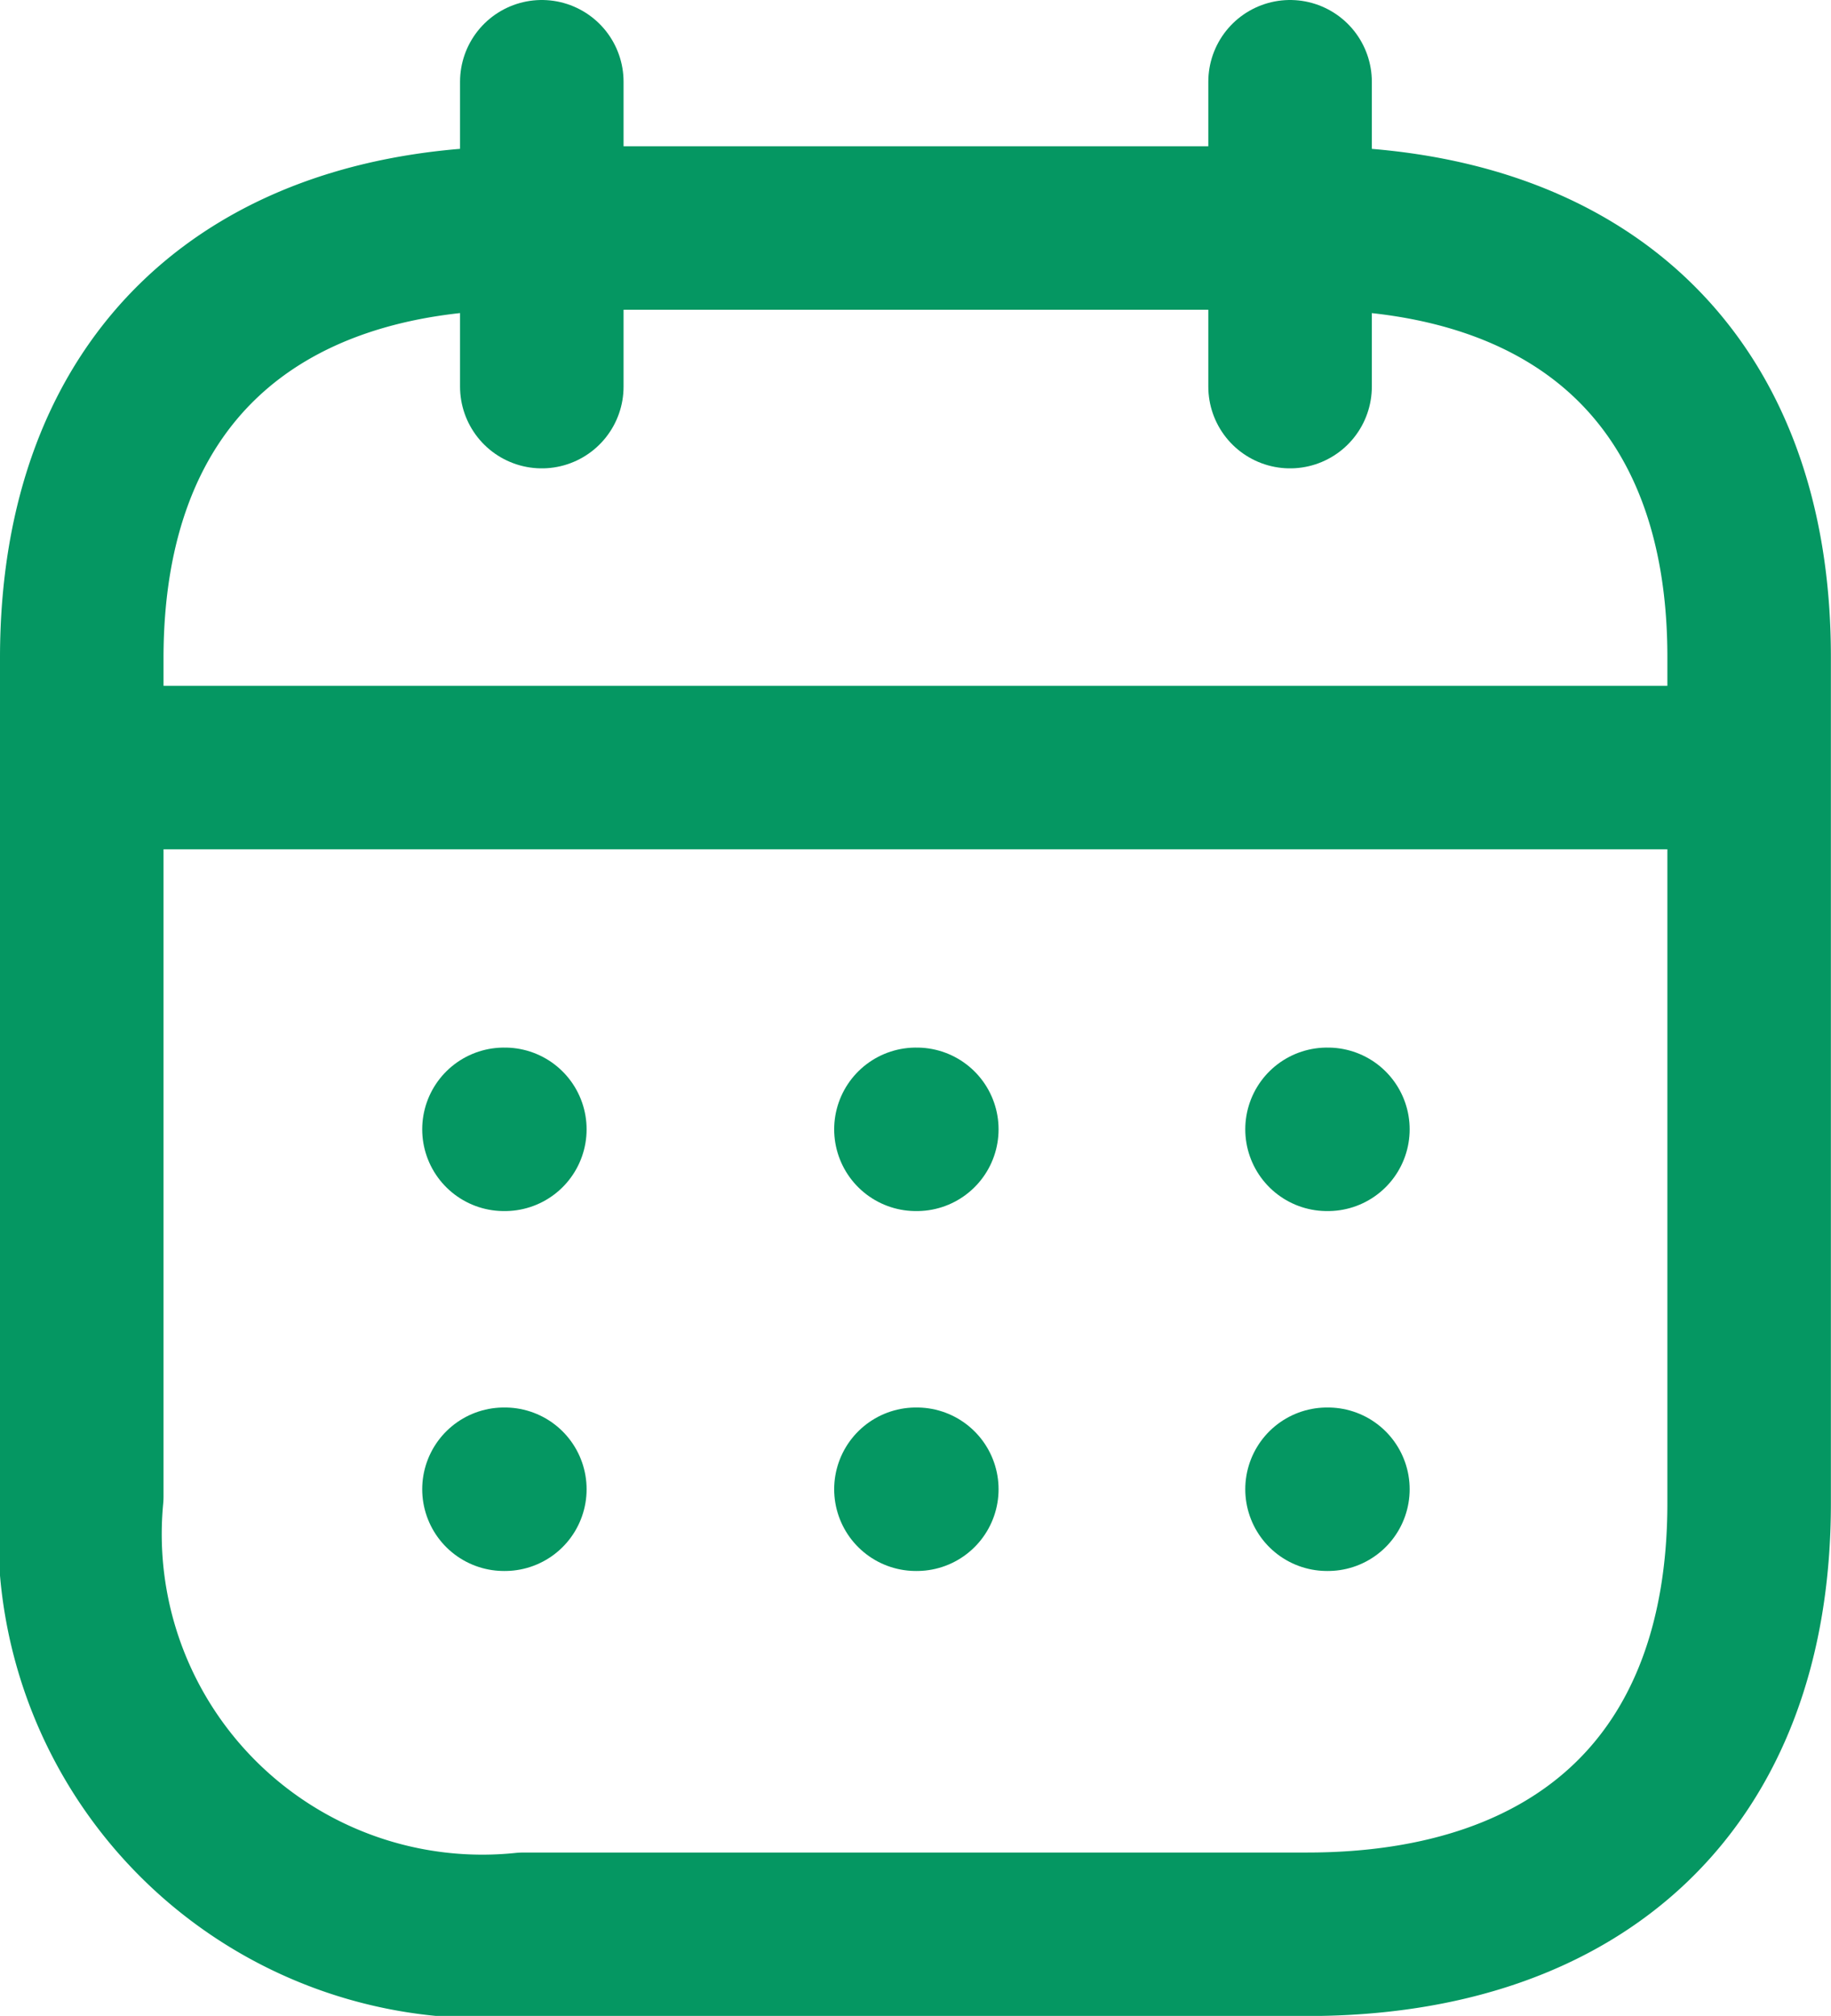 <svg xmlns="http://www.w3.org/2000/svg" width="16.796" height="18.495" viewBox="0 0 16.796 18.495">
  <g id="Group_3" data-name="Group 3" transform="translate(0.75 0.75)">
    <line id="Line_1" data-name="Line 1" x2="15.146" transform="translate(0.079 6.292)" fill="none" stroke="#059762" stroke-linecap="round" stroke-linejoin="round" stroke-width="1.5"/>
    <line id="Line_2" data-name="Line 2" x2="0.008" transform="translate(11.423 9.611)" fill="none" stroke="#059762" stroke-linecap="round" stroke-linejoin="round" stroke-width="1.5"/>
    <line id="Line_3" data-name="Line 3" x2="0.008" transform="translate(7.652 9.611)" fill="none" stroke="#059762" stroke-linecap="round" stroke-linejoin="round" stroke-width="1.5"/>
    <line id="Line_4" data-name="Line 4" x2="0.008" transform="translate(3.873 9.611)" fill="none" stroke="#059762" stroke-linecap="round" stroke-linejoin="round" stroke-width="1.5"/>
    <line id="Line_5" data-name="Line 5" x2="0.008" transform="translate(11.423 12.913)" fill="none" stroke="#059762" stroke-linecap="round" stroke-linejoin="round" stroke-width="1.5"/>
    <line id="Line_6" data-name="Line 6" x2="0.008" transform="translate(7.652 12.913)" fill="none" stroke="#059762" stroke-linecap="round" stroke-linejoin="round" stroke-width="1.5"/>
    <line id="Line_7" data-name="Line 7" x2="0.008" transform="translate(3.873 12.913)" fill="none" stroke="#059762" stroke-linecap="round" stroke-linejoin="round" stroke-width="1.5"/>
    <line id="Line_8" data-name="Line 8" y2="2.797" transform="translate(11.084)" fill="none" stroke="#059762" stroke-linecap="round" stroke-linejoin="round" stroke-width="1.5"/>
    <line id="Line_9" data-name="Line 9" y2="2.797" transform="translate(4.22)" fill="none" stroke="#059762" stroke-linecap="round" stroke-linejoin="round" stroke-width="1.5"/>
    <path id="Path_7" data-name="Path 7" d="M11.249,1.579h-7.2C1.559,1.579,0,2.969,0,5.525v7.69a3.691,3.691,0,0,0,4.054,4.018h7.187c2.5,0,4.054-1.4,4.054-3.954V5.525C15.3,2.969,13.753,1.579,11.249,1.579Z" transform="translate(0 -0.237)" fill="none" stroke="#059762" stroke-linecap="round" stroke-linejoin="round" stroke-width="1.5" fill-rule="evenodd"/>
  </g>
</svg>
